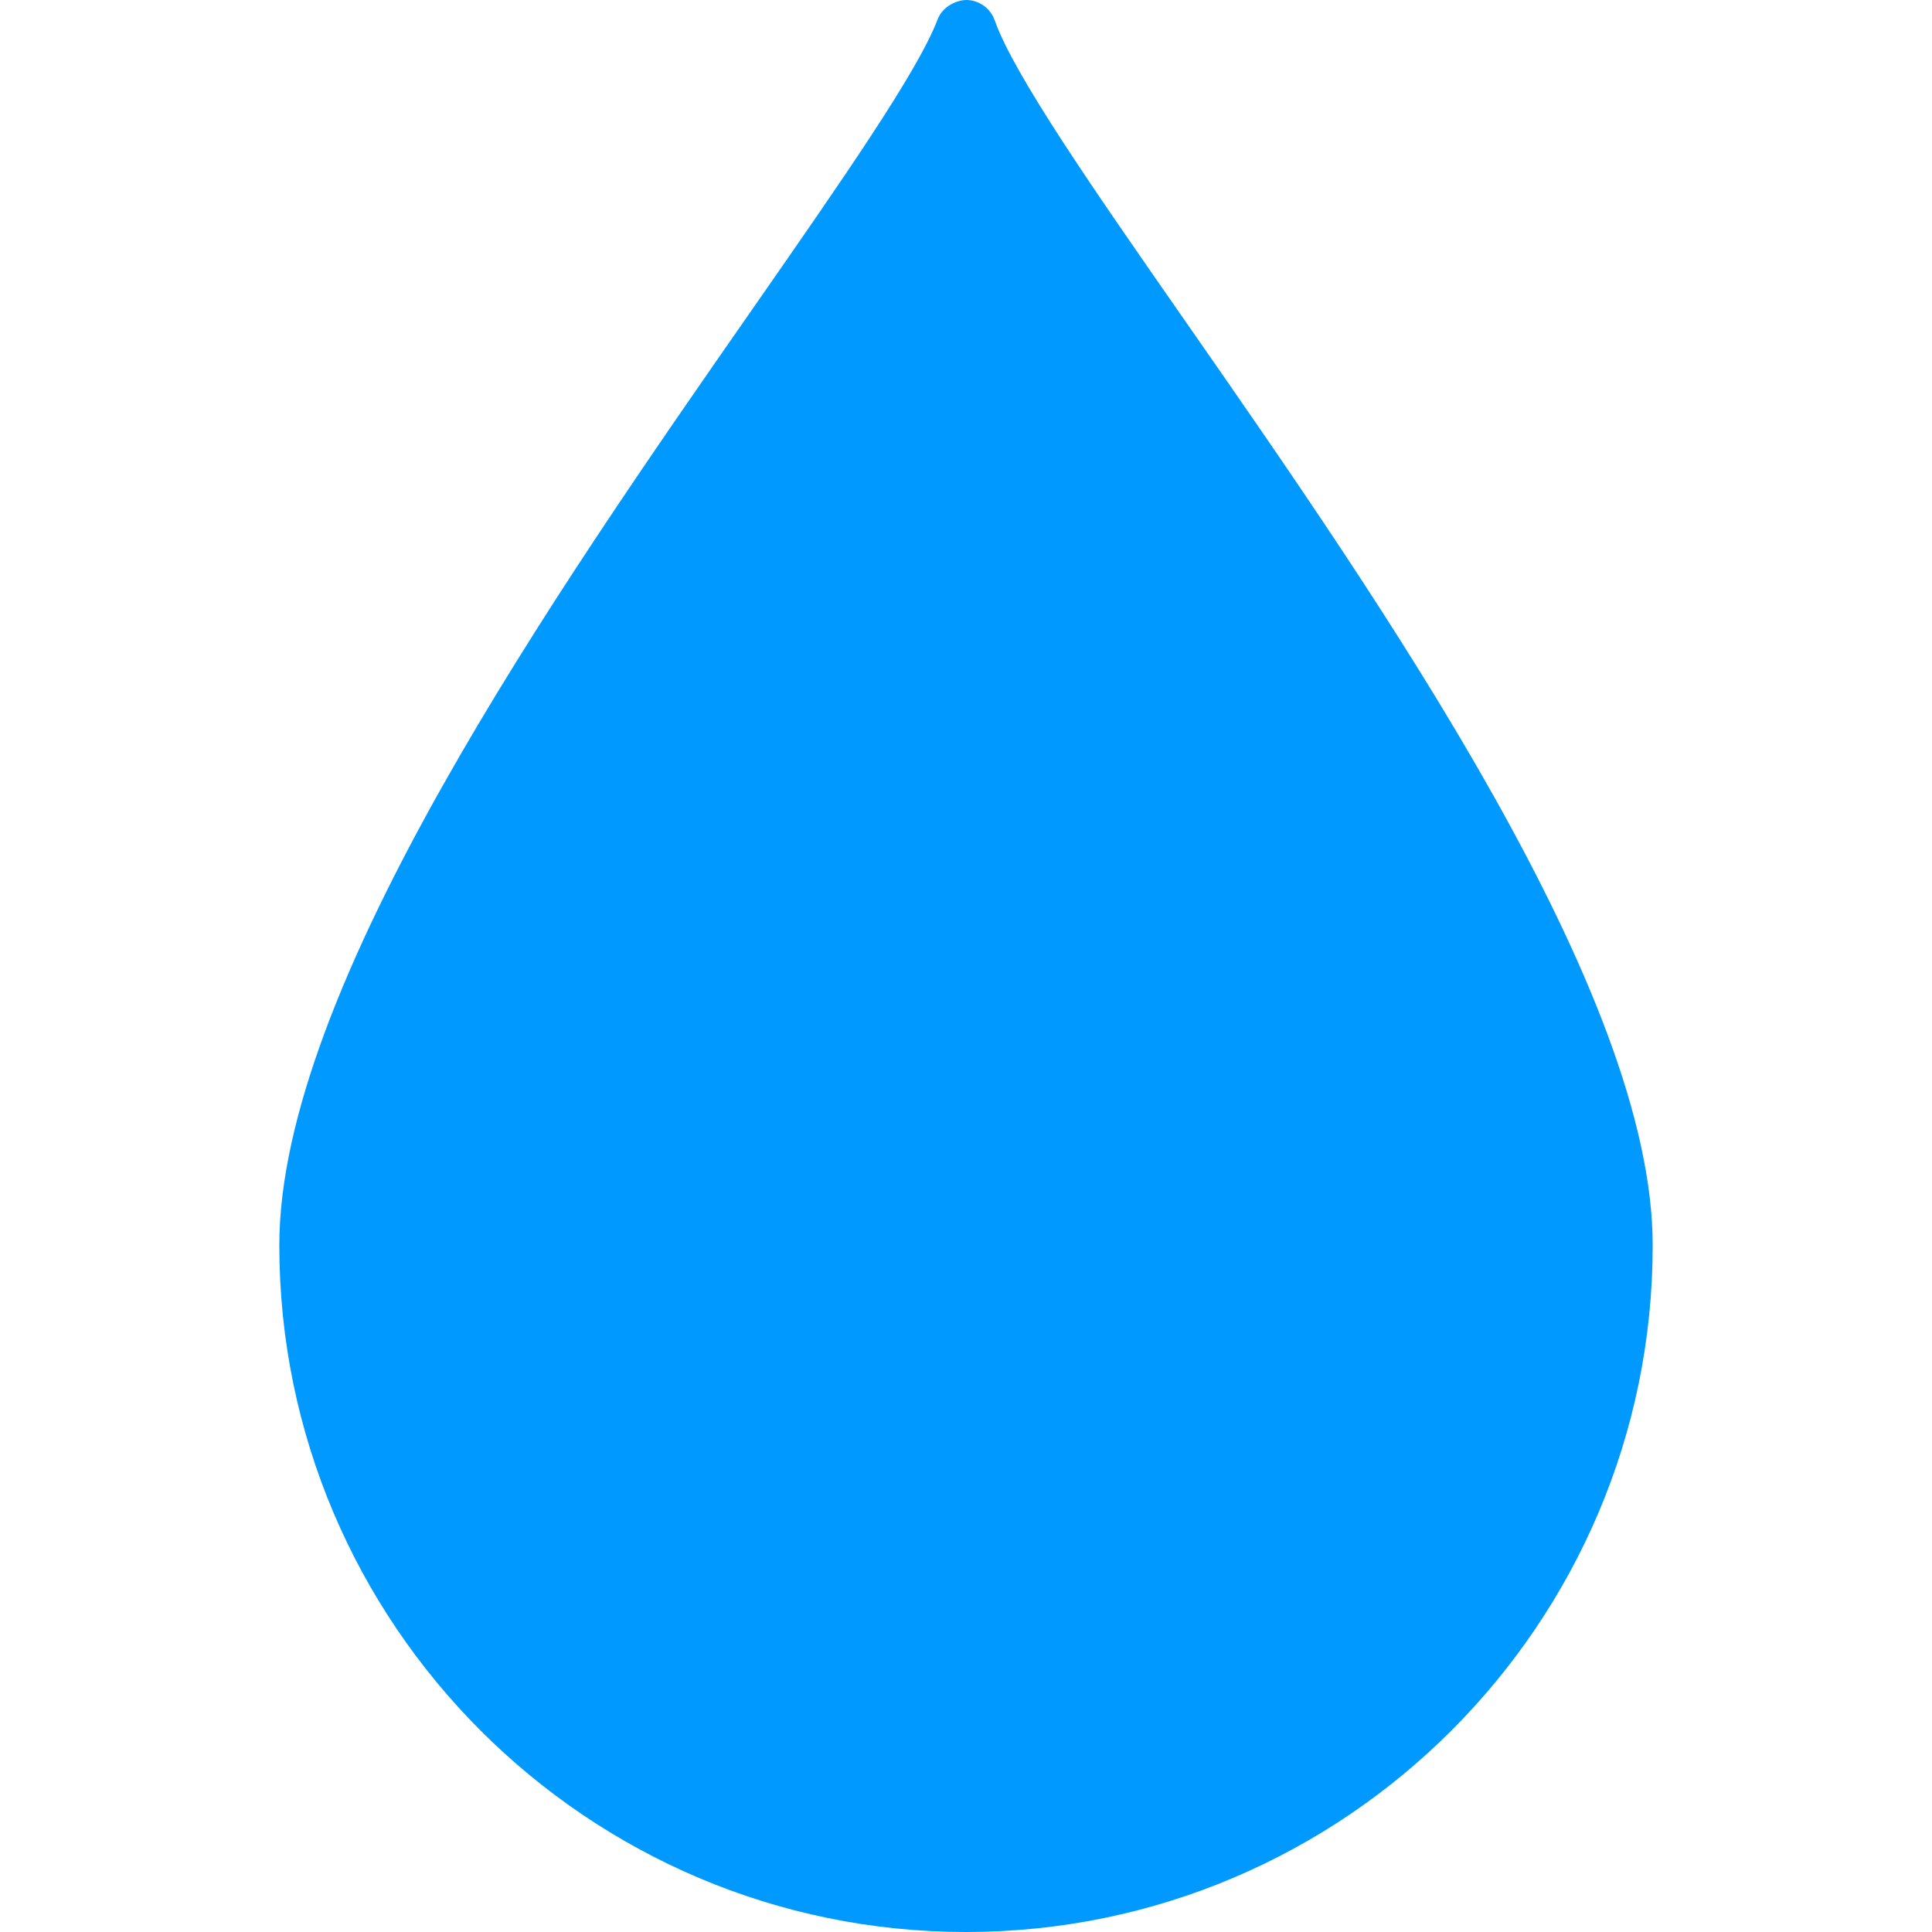 <?xml version="1.0" encoding="iso-8859-1"?>
<!-- Generator: Adobe Illustrator 16.0.0, SVG Export Plug-In . SVG Version: 6.00 Build 0)  -->
<!DOCTYPE svg PUBLIC "-//W3C//DTD SVG 1.1//EN" "http://www.w3.org/Graphics/SVG/1.1/DTD/svg11.dtd">
<svg version="1.1" id="Capa_1" xmlns="http://www.w3.org/2000/svg" xmlns:xlink="http://www.w3.org/1999/xlink" x="0px" y="0px"
	 width="514.952px" height="514.952px" viewBox="0 0 514.952 514.952" style="fill:#0099ff;fill-opacity:1;fill-rule:nonzero;stroke:none"
	 xml:space="preserve">
<g>
	<g>
		<path d="M316.099,85.846c-24.586-35.32-45.821-65.827-50.974-80.433c-1.139-3.215-4.145-5.372-7.554-5.414
			c-3.15,0.096-6.476,2.044-7.68,5.227c-5.244,13.812-25.405,42.765-48.752,76.314C147.671,158.326,74.447,263.494,74.447,331.917
			c0,100.926,82.103,183.034,183.029,183.034s183.029-82.108,183.029-183.034C440.505,264.6,368.599,161.285,316.099,85.846z"/>
	</g>
</g>
</svg>
